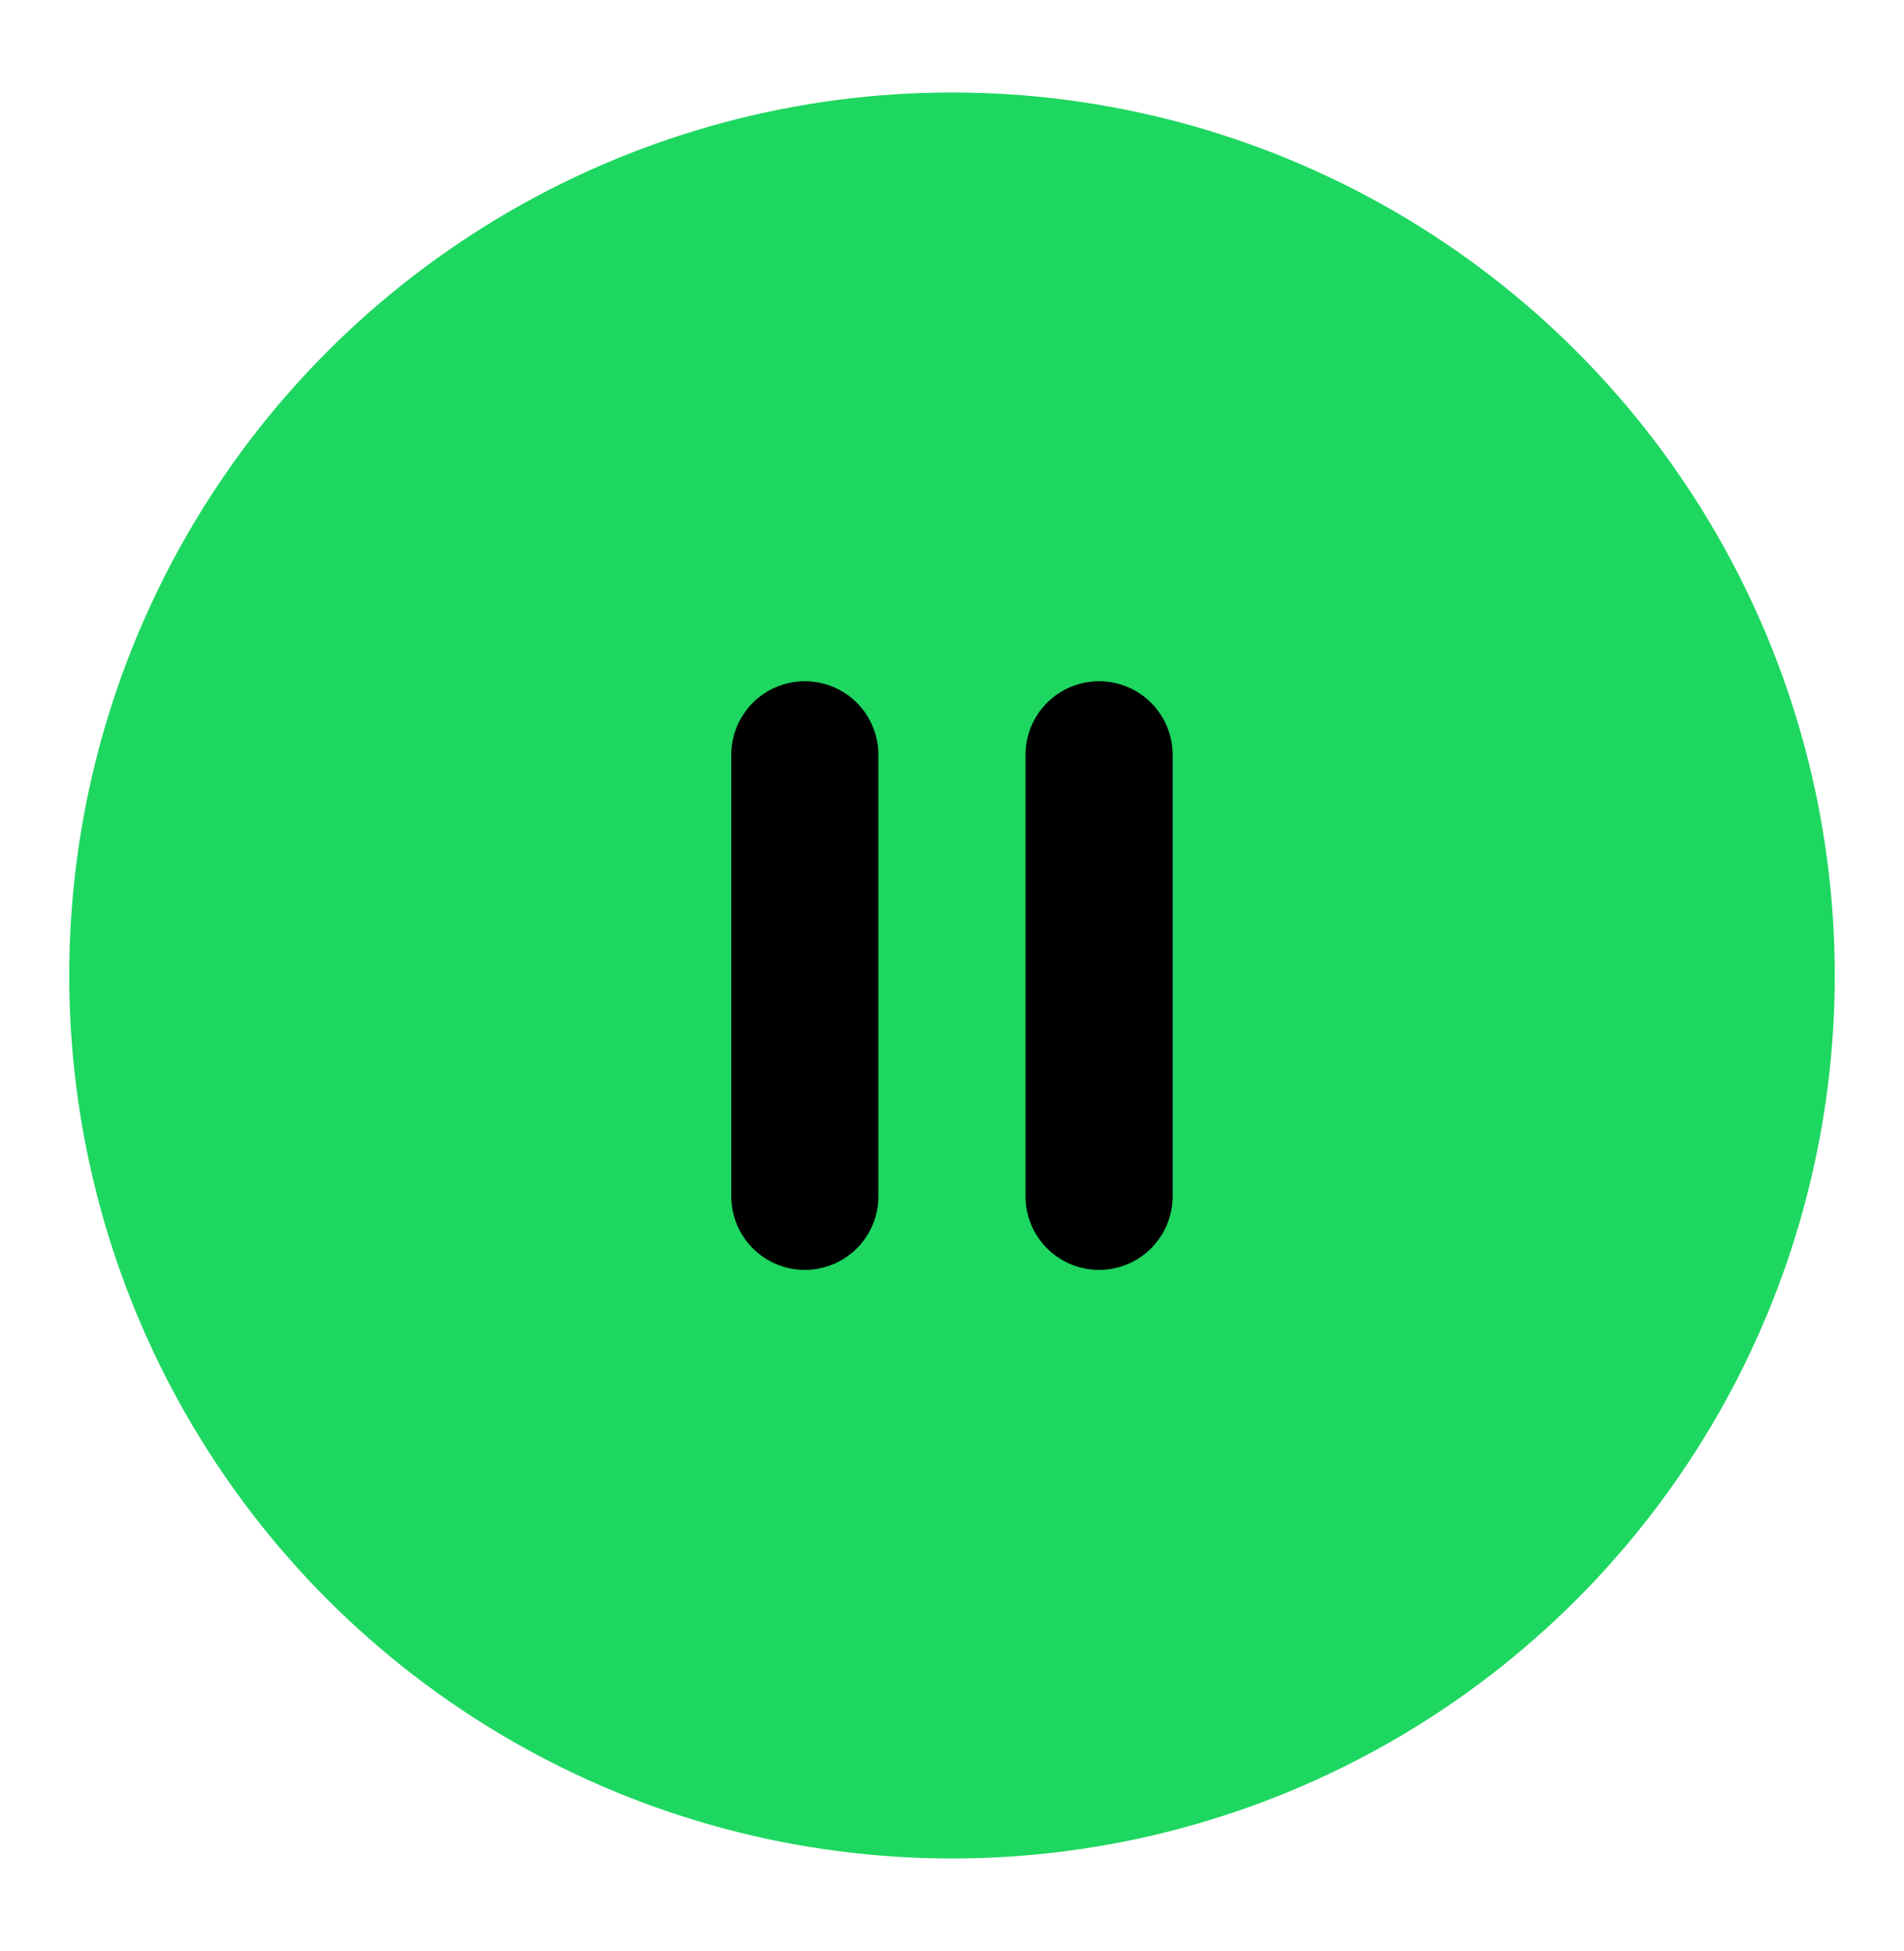 <?xml version="1.0" encoding="UTF-8" standalone="no"?><!-- Generator: Gravit.io --><svg xmlns="http://www.w3.org/2000/svg" xmlns:xlink="http://www.w3.org/1999/xlink" style="isolation:isolate" viewBox="0 0 41 42" width="41pt" height="42pt"><defs><clipPath id="_clipPath_ChzwZ2SQLpzGqAxea1jJ83JNKUL2oWFz"><rect width="41" height="42"/></clipPath></defs><g clip-path="url(#_clipPath_ChzwZ2SQLpzGqAxea1jJ83JNKUL2oWFz)"><g><circle vector-effect="non-scaling-stroke" cx="20.5" cy="21" r="19.009" fill="rgb(30,215,96)"/><line x1="17.331" y1="16.249" x2="17.331" y2="25.754" vector-effect="non-scaling-stroke" stroke-width="3.168" stroke="rgb(0,0,0)" stroke-linejoin="miter" stroke-linecap="round" stroke-miterlimit="4"/><line x1="23.667" y1="16.249" x2="23.667" y2="25.754" vector-effect="non-scaling-stroke" stroke-width="3.168" stroke="rgb(0,0,0)" stroke-linejoin="miter" stroke-linecap="round" stroke-miterlimit="4"/></g></g></svg>